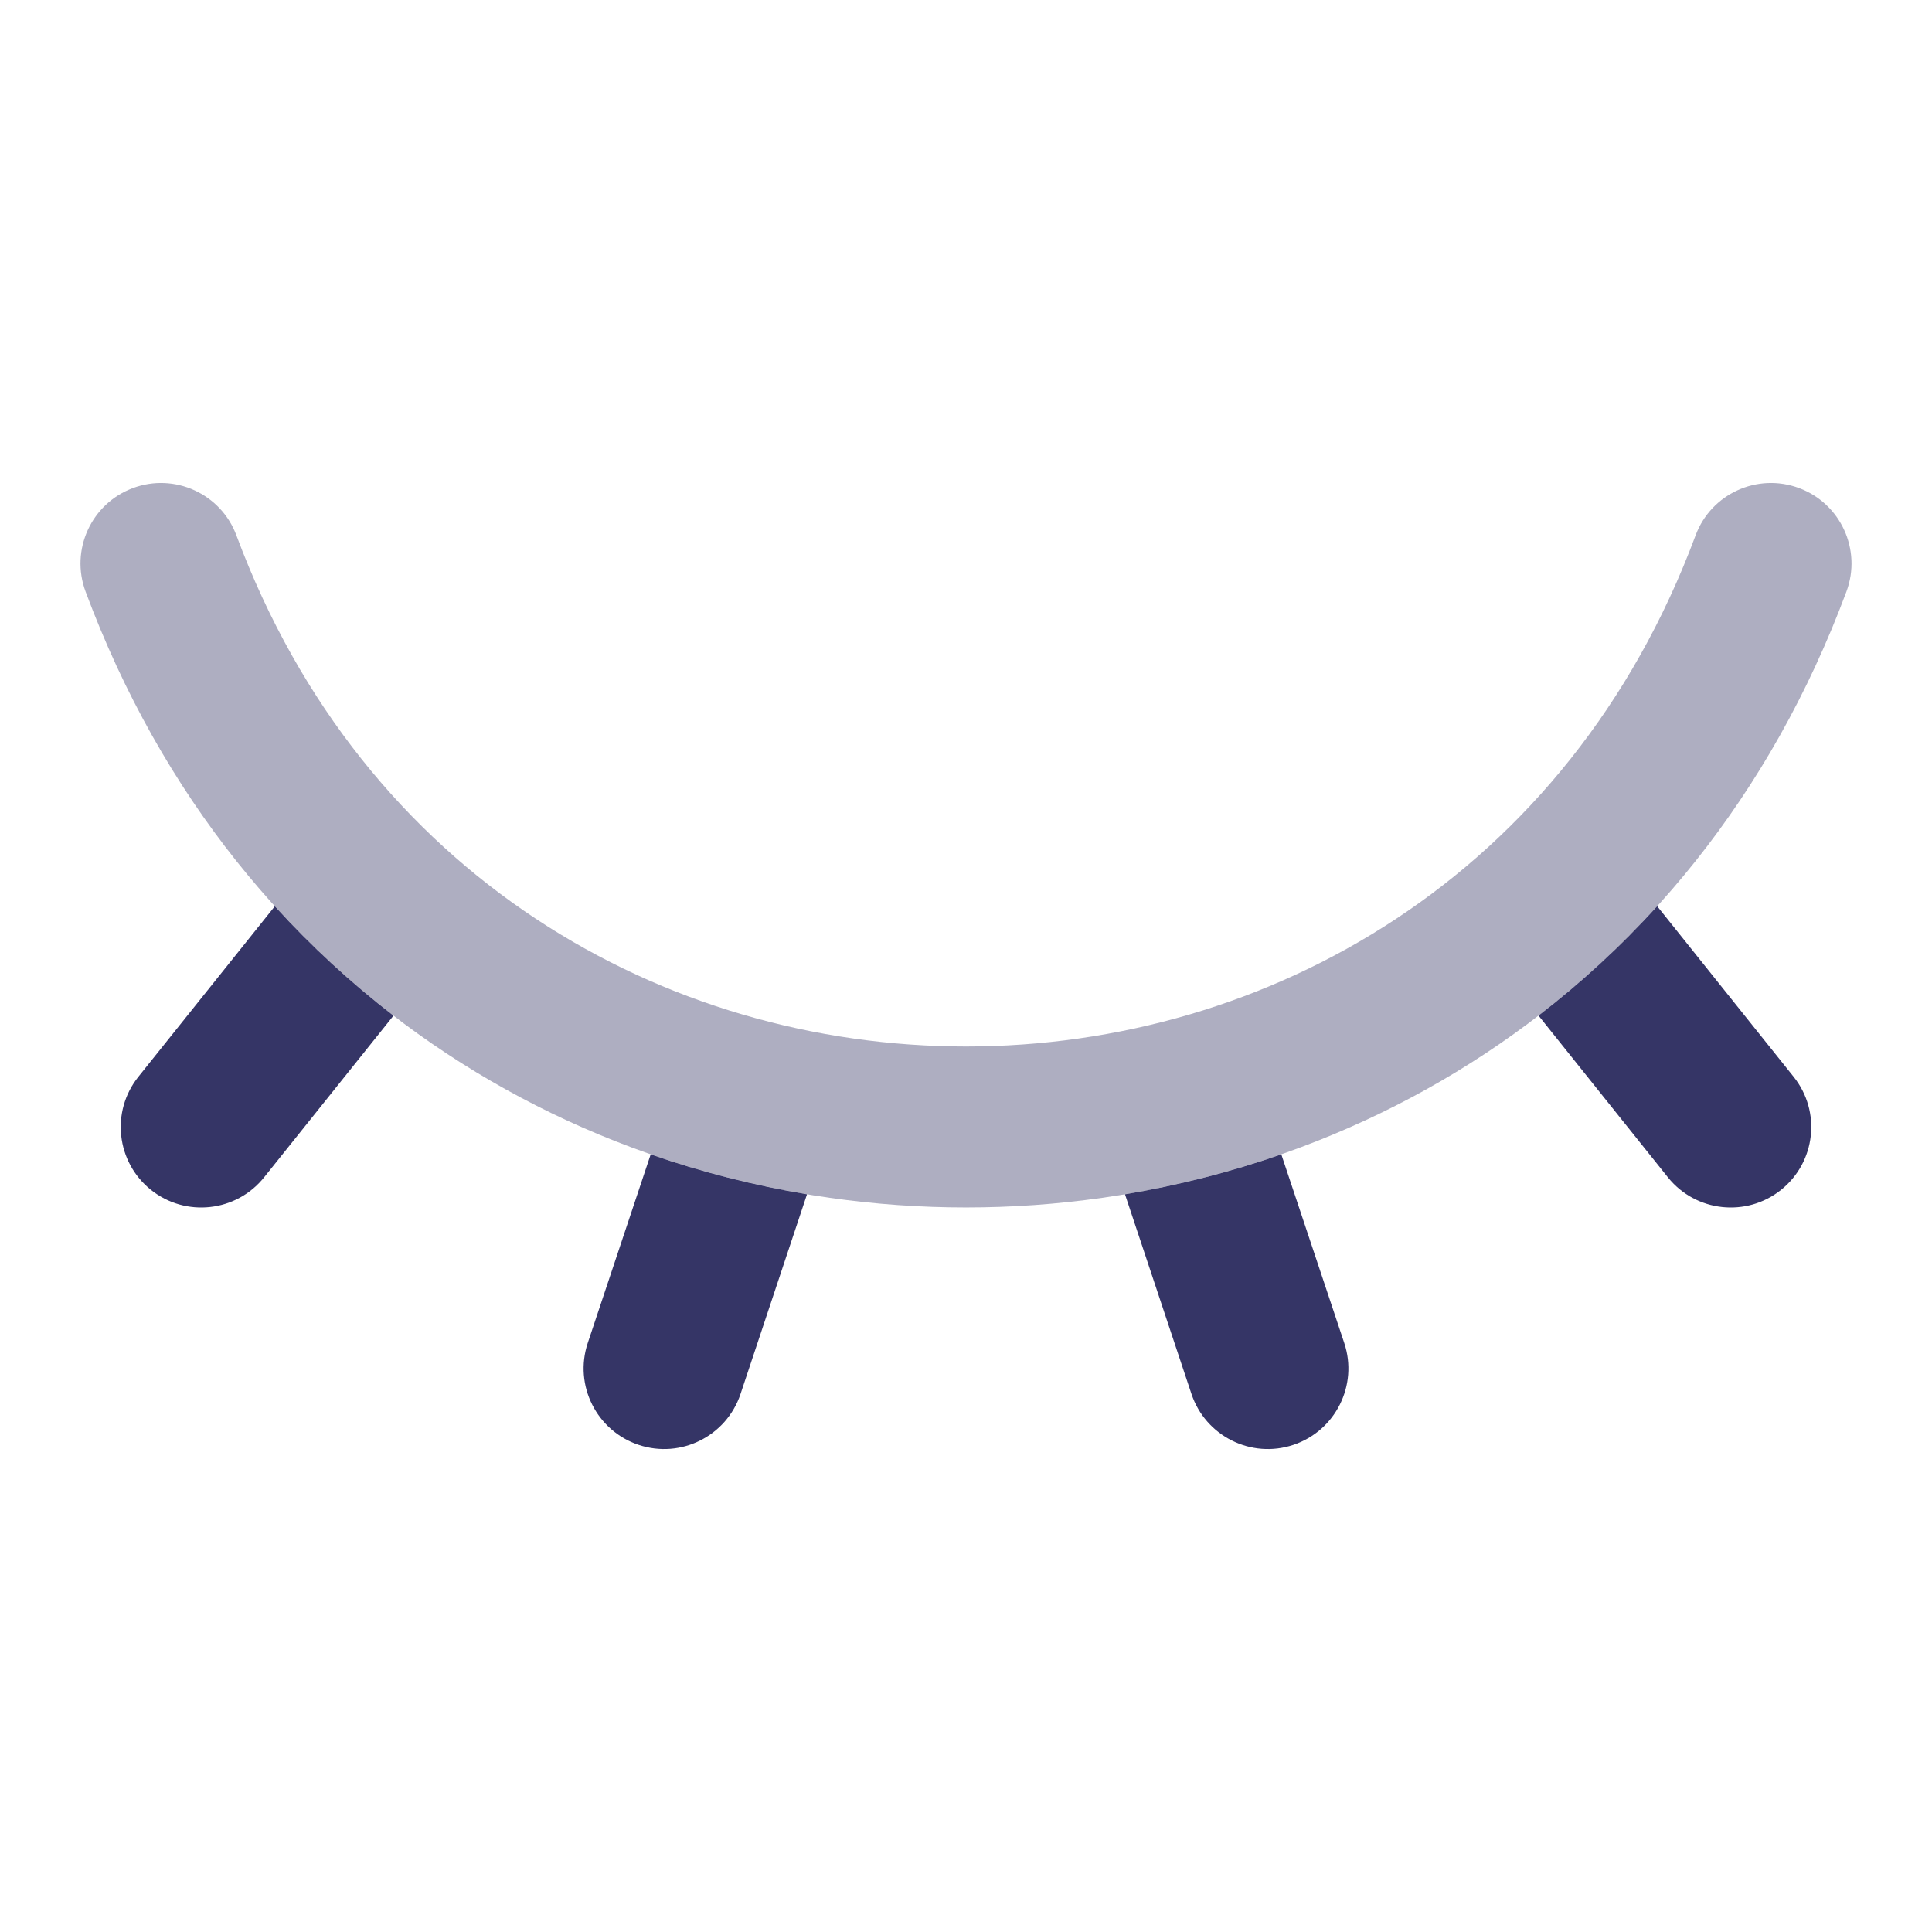 <svg width="24" height="24" viewBox="0 0 24 24" fill="none" xmlns="http://www.w3.org/2000/svg">
<path opacity="0.4" d="M1.651 6.063C2.169 5.87 2.745 6.134 2.937 6.651C6.086 15.116 17.914 15.116 21.063 6.651C21.255 6.134 21.831 5.87 22.349 6.063C22.866 6.255 23.13 6.831 22.937 7.349C19.143 17.55 4.857 17.55 1.063 7.349C0.87 6.831 1.134 6.255 1.651 6.063Z" fill="#353566"/>
<path d="M3.414 11.258L1.719 13.376C1.374 13.807 1.444 14.436 1.875 14.781C2.307 15.126 2.936 15.056 3.281 14.625L4.888 12.617C4.365 12.214 3.871 11.761 3.414 11.258Z" fill="#353566"/>
<path d="M8.083 14.34L7.301 16.684C7.127 17.208 7.41 17.774 7.934 17.949C8.458 18.124 9.024 17.84 9.199 17.317L10.025 14.836C9.367 14.726 8.716 14.561 8.083 14.34Z" fill="#353566"/>
<path d="M13.975 14.836L14.801 17.317C14.976 17.84 15.542 18.124 16.066 17.949C16.59 17.774 16.873 17.208 16.699 16.684L15.917 14.34C15.284 14.561 14.633 14.726 13.975 14.836Z" fill="#353566"/>
<path d="M19.112 12.616L20.719 14.625C21.064 15.056 21.694 15.126 22.125 14.781C22.556 14.436 22.626 13.807 22.281 13.376L20.586 11.257C20.129 11.761 19.635 12.214 19.112 12.616Z" fill="#353566"/>
</svg>

